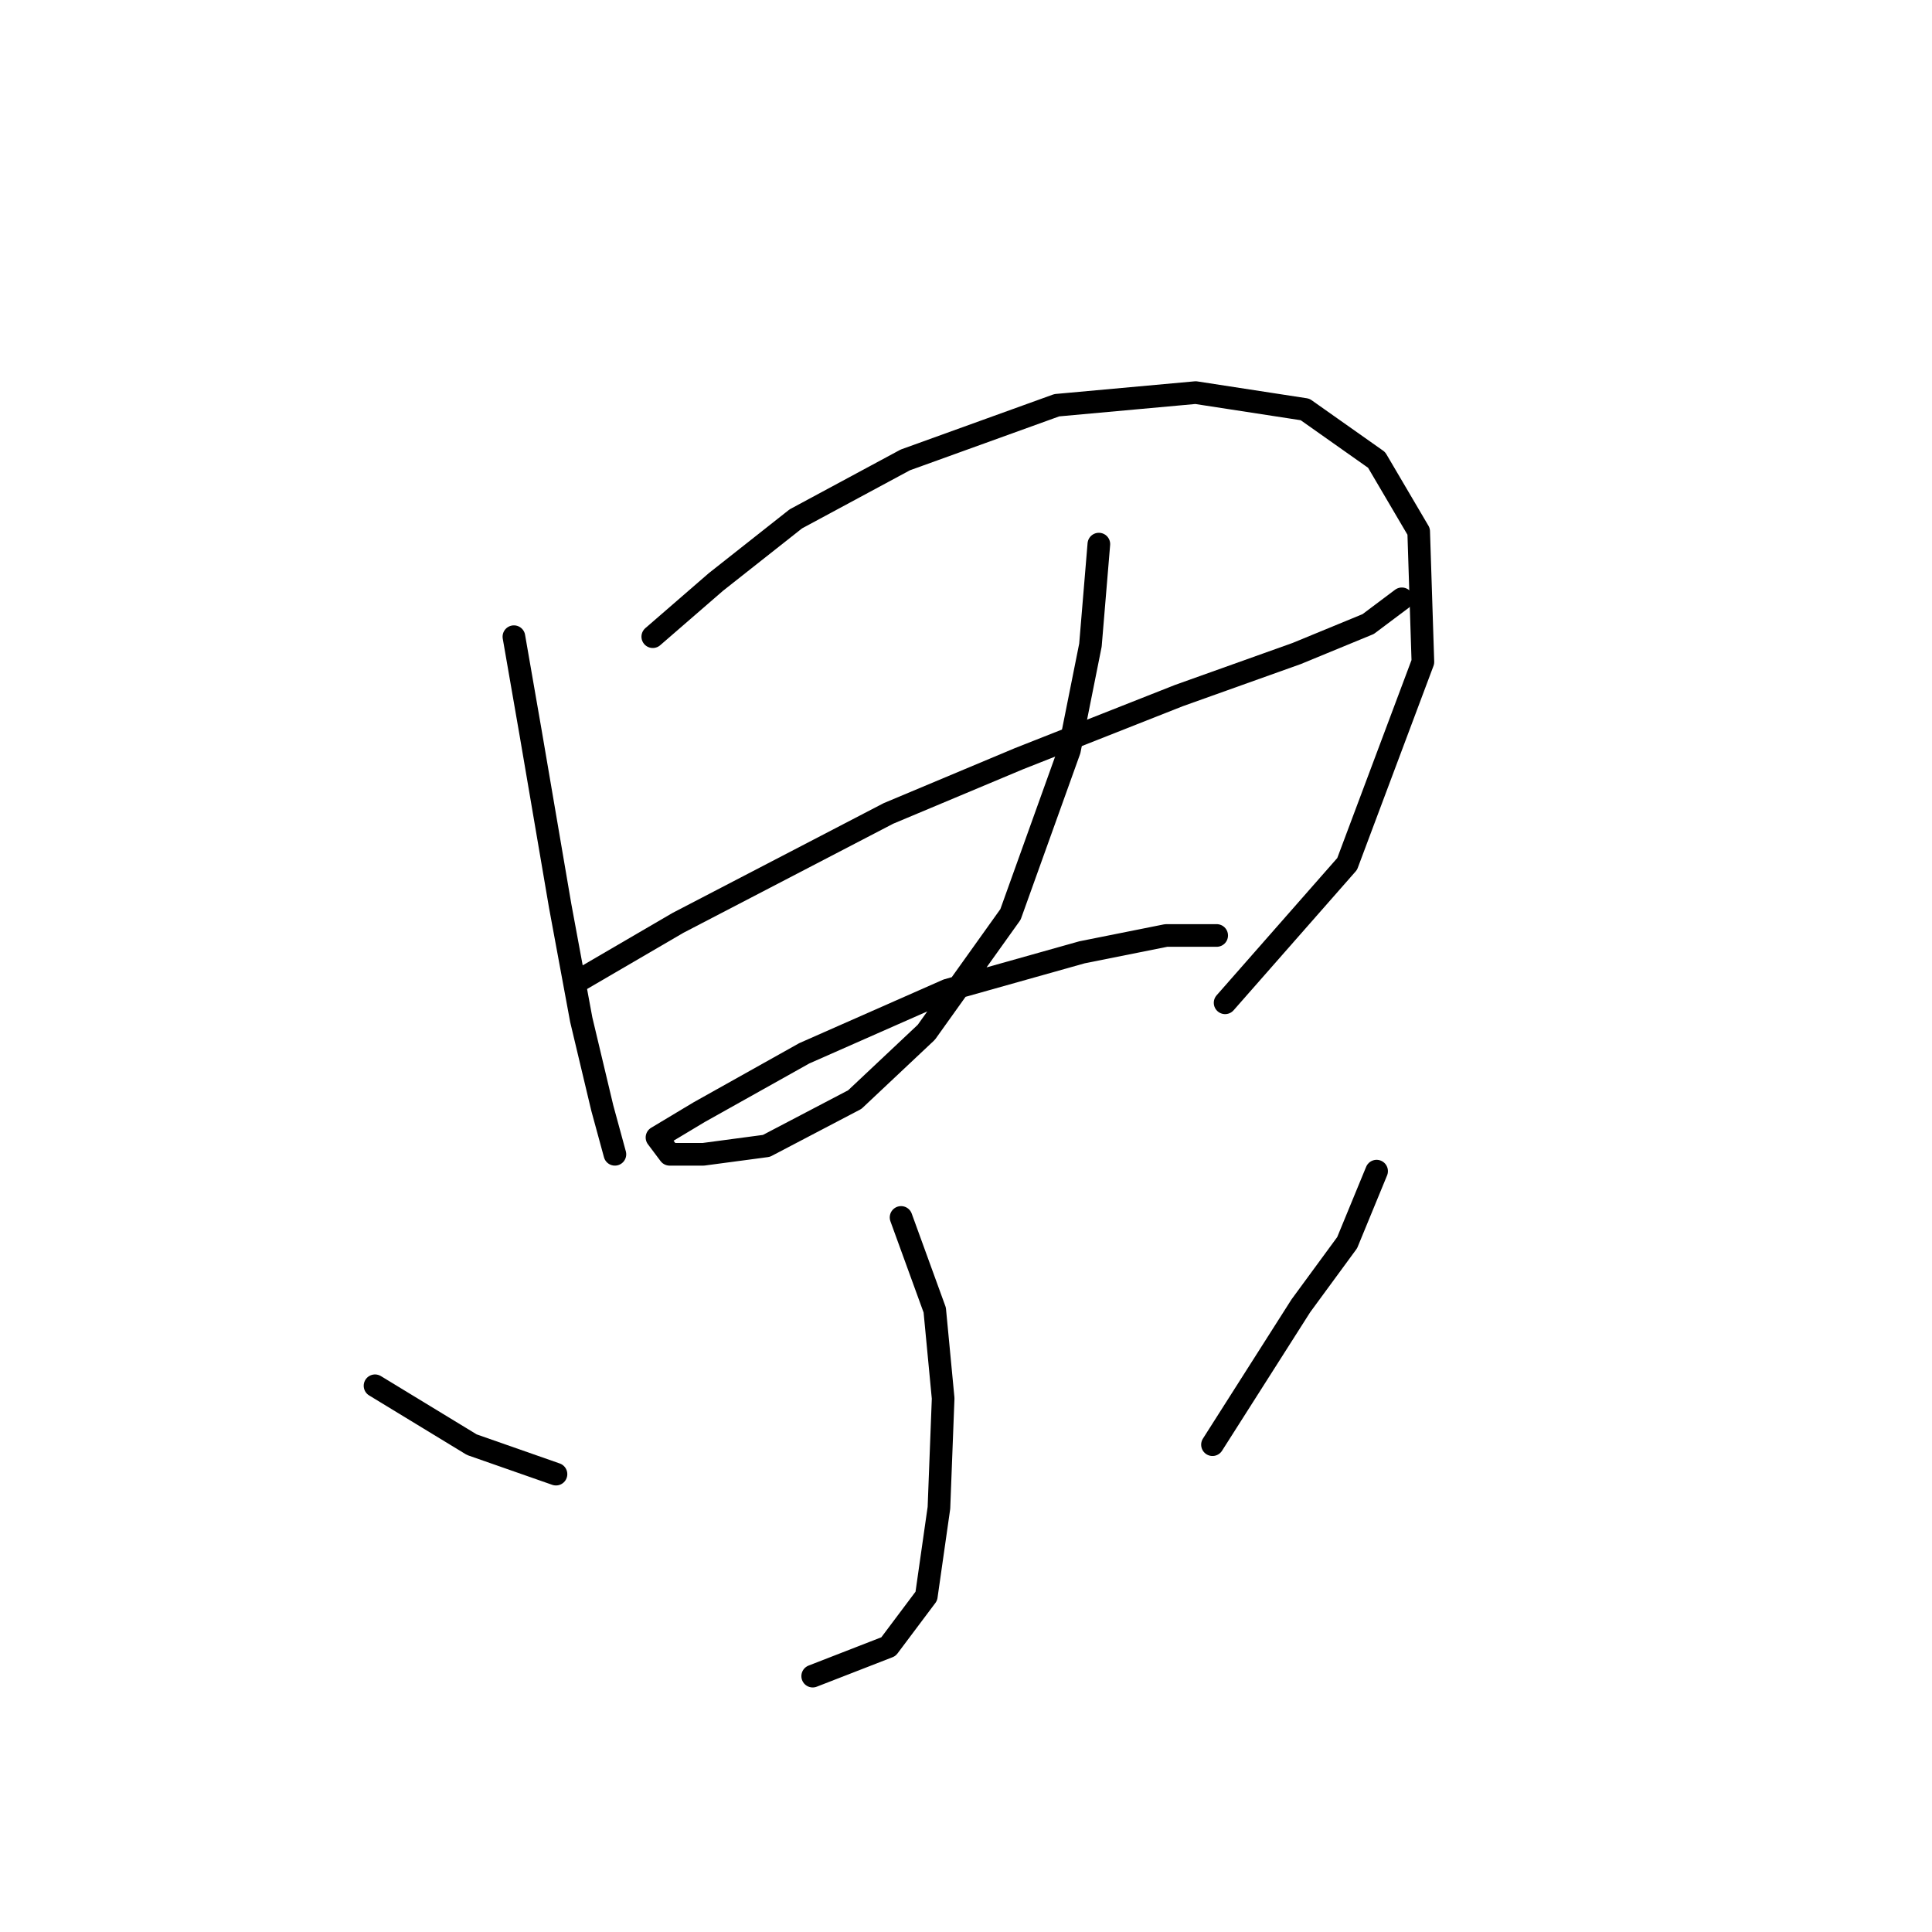<?xml version="1.0" standalone="no"?>
    <svg width="256" height="256" xmlns="http://www.w3.org/2000/svg" version="1.1">
    <polyline stroke="black" stroke-width="3" stroke-linecap="round" fill="transparent" stroke-linejoin="round" points="68.095 84.364 70.325 97.189 74.229 120.052 77.017 135.108 79.805 146.818 81.478 152.952 81.478 152.952 " />
        <polyline stroke="black" stroke-width="3" stroke-linecap="round" fill="transparent" stroke-linejoin="round" points="86.496 84.364 94.86 77.115 105.455 68.751 119.953 60.944 140.028 53.695 158.429 52.022 172.927 54.253 182.407 60.944 187.983 70.424 188.541 87.71 178.504 114.476 162.333 132.877 162.333 132.877 " />
        <polyline stroke="black" stroke-width="3" stroke-linecap="round" fill="transparent" stroke-linejoin="round" points="76.459 130.089 89.842 122.282 117.723 107.784 135.009 100.535 156.199 92.171 171.812 86.595 181.292 82.691 185.753 79.346 185.753 79.346 " />
        <polyline stroke="black" stroke-width="3" stroke-linecap="round" fill="transparent" stroke-linejoin="round" points="145.604 72.097 144.489 85.479 141.701 99.42 133.894 121.167 122.742 136.781 113.262 145.702 101.552 151.836 93.188 152.952 88.727 152.952 87.054 150.721 92.63 147.375 106.57 139.569 125.53 131.204 143.373 126.186 154.526 123.955 161.217 123.955 161.217 123.955 " />
        <polyline stroke="black" stroke-width="3" stroke-linecap="round" fill="transparent" stroke-linejoin="round" points="119.396 161.316 123.857 173.583 124.972 185.294 124.414 199.792 122.742 211.502 117.723 218.193 107.686 222.096 107.686 222.096 " />
        <polyline stroke="black" stroke-width="3" stroke-linecap="round" fill="transparent" stroke-linejoin="round" points="49.693 183.621 62.518 191.427 73.671 195.331 73.671 195.331 " />
        <polyline stroke="black" stroke-width="3" stroke-linecap="round" fill="transparent" stroke-linejoin="round" points="182.407 155.182 178.504 164.662 172.37 173.026 160.66 191.427 160.66 191.427 " />
        </svg>